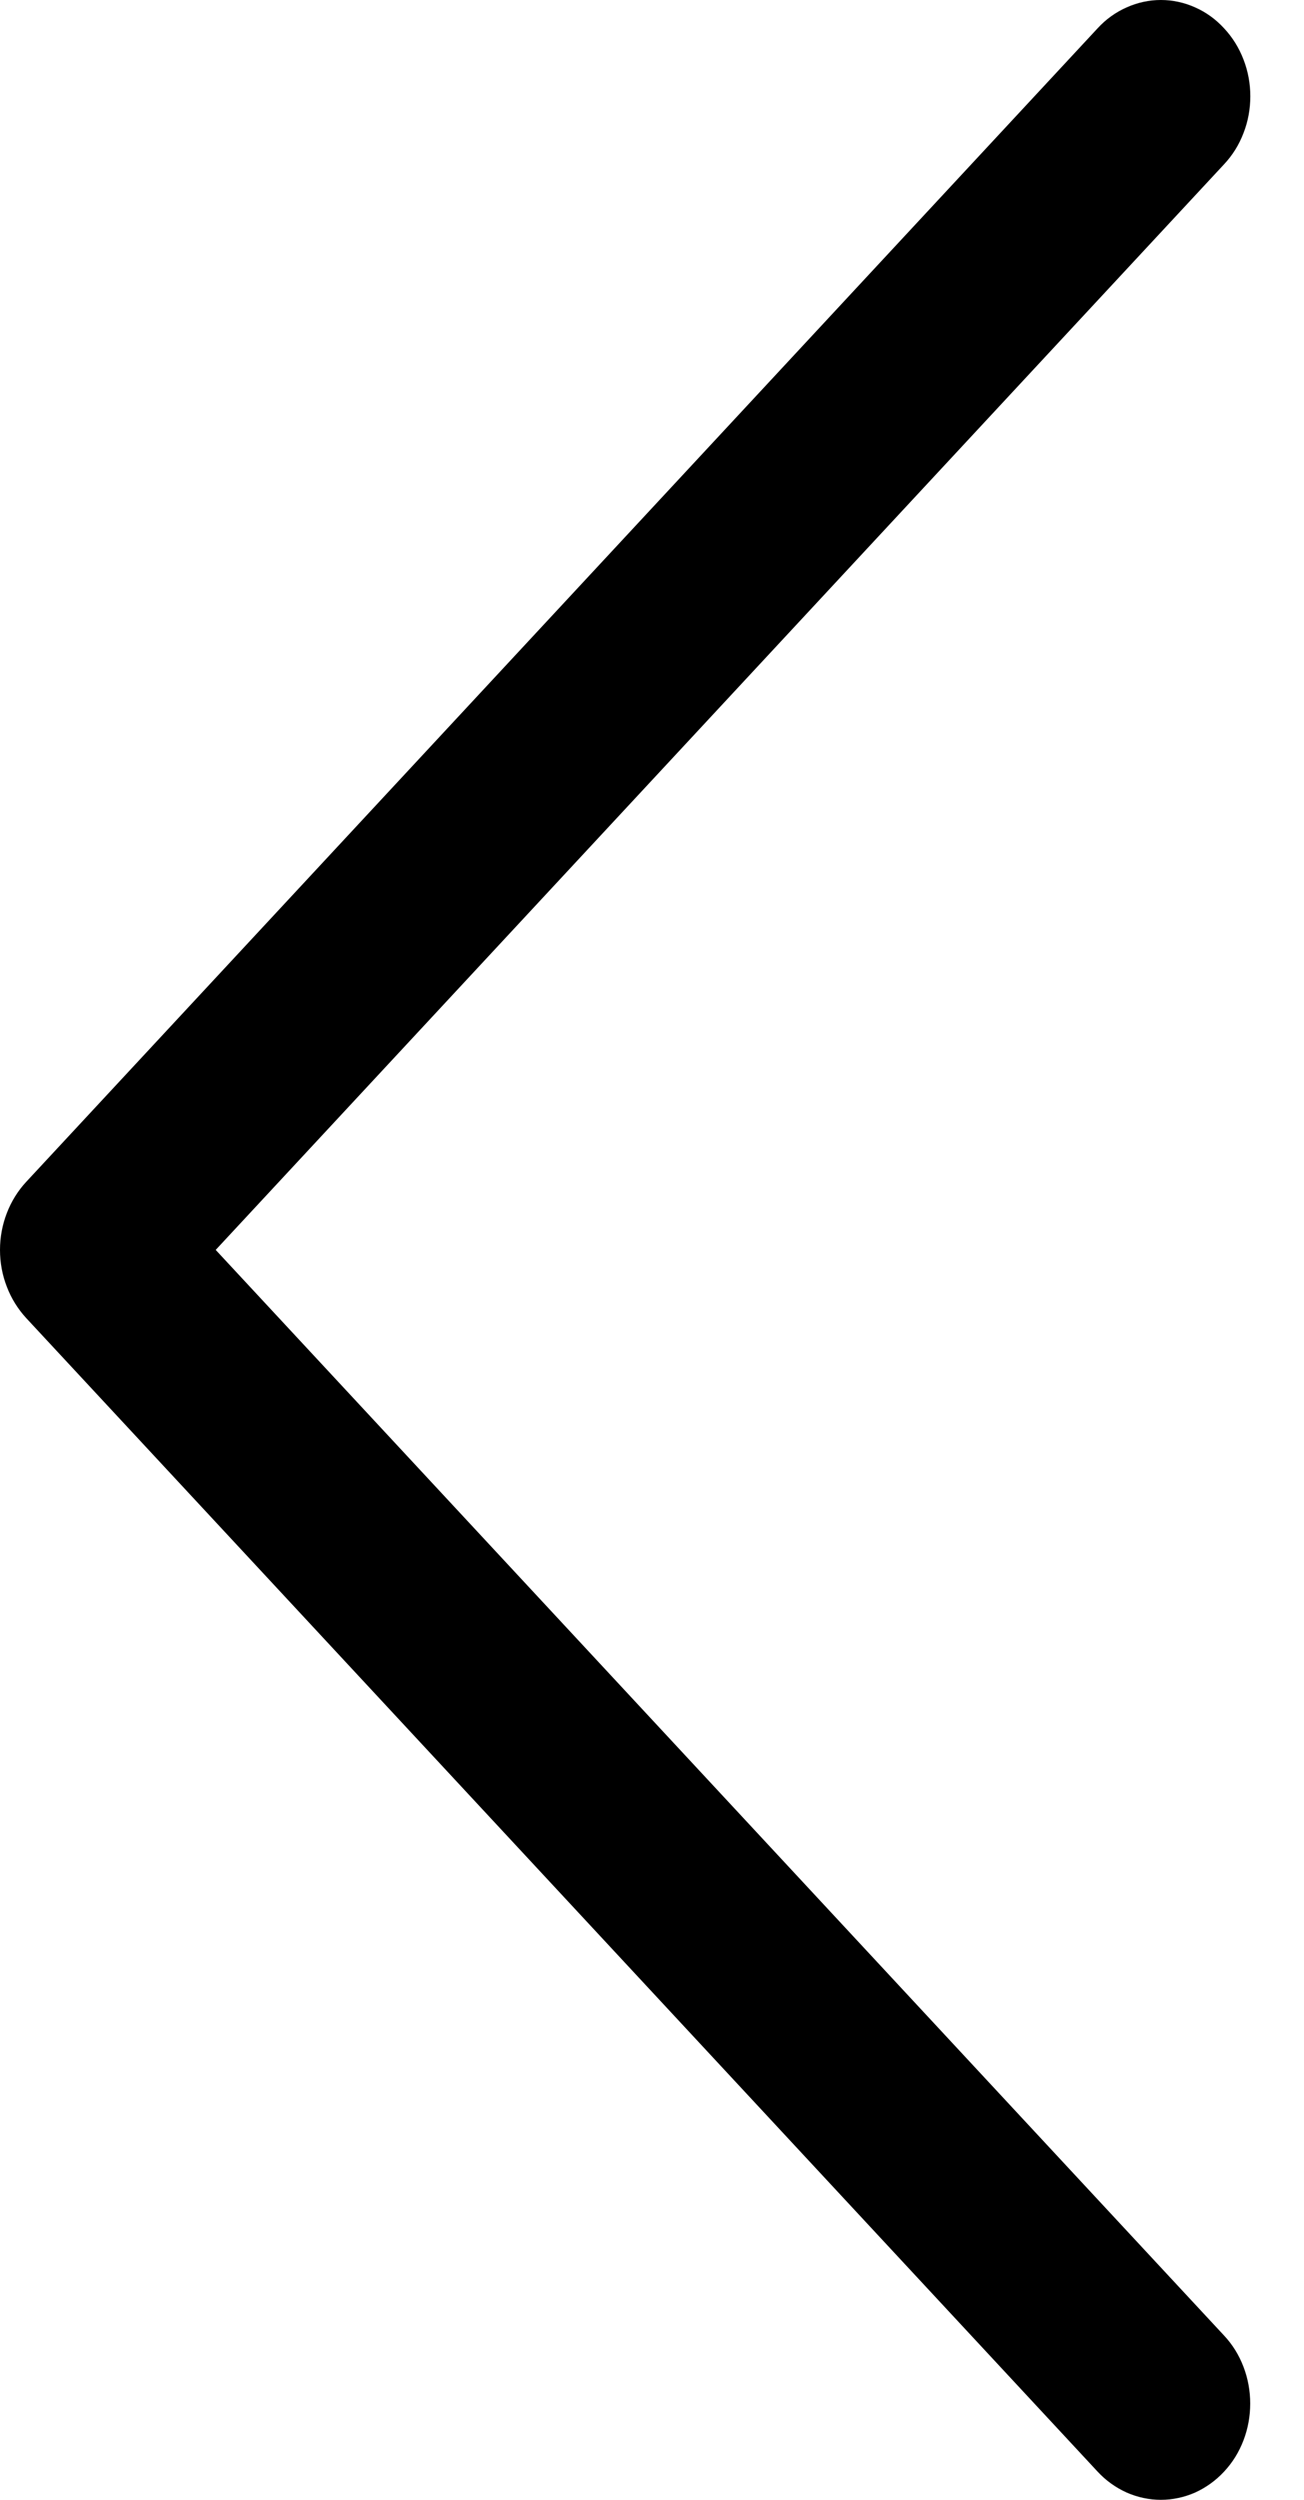 <svg width="12" height="23" viewBox="0 0 12 23" fill="none" xmlns="http://www.w3.org/2000/svg">
<path fill-rule="evenodd" clip-rule="evenodd" d="M11.264 0.26C11.341 0.342 11.402 0.44 11.443 0.547C11.485 0.655 11.506 0.77 11.506 0.886C11.506 1.002 11.485 1.118 11.443 1.225C11.402 1.333 11.341 1.43 11.264 1.512L1.985 11.5L11.264 21.488C11.341 21.57 11.402 21.668 11.443 21.776C11.484 21.883 11.505 21.998 11.505 22.114C11.505 22.231 11.484 22.346 11.443 22.453C11.402 22.561 11.341 22.659 11.264 22.741C11.188 22.823 11.097 22.888 10.998 22.933C10.898 22.977 10.791 23 10.683 23C10.575 23 10.468 22.977 10.368 22.933C10.268 22.888 10.177 22.823 10.101 22.741L0.241 12.127C0.165 12.044 0.104 11.947 0.063 11.839C0.021 11.732 3.92485e-05 11.617 3.92536e-05 11.5C3.92587e-05 11.384 0.021 11.269 0.063 11.161C0.104 11.054 0.165 10.956 0.241 10.874L10.101 0.26C10.177 0.177 10.268 0.112 10.368 0.068C10.468 0.023 10.575 -4.06826e-08 10.683 -3.5961e-08C10.791 -3.12393e-08 10.898 0.023 10.998 0.068C11.098 0.112 11.188 0.177 11.264 0.26Z" fill="black"/>
</svg>
